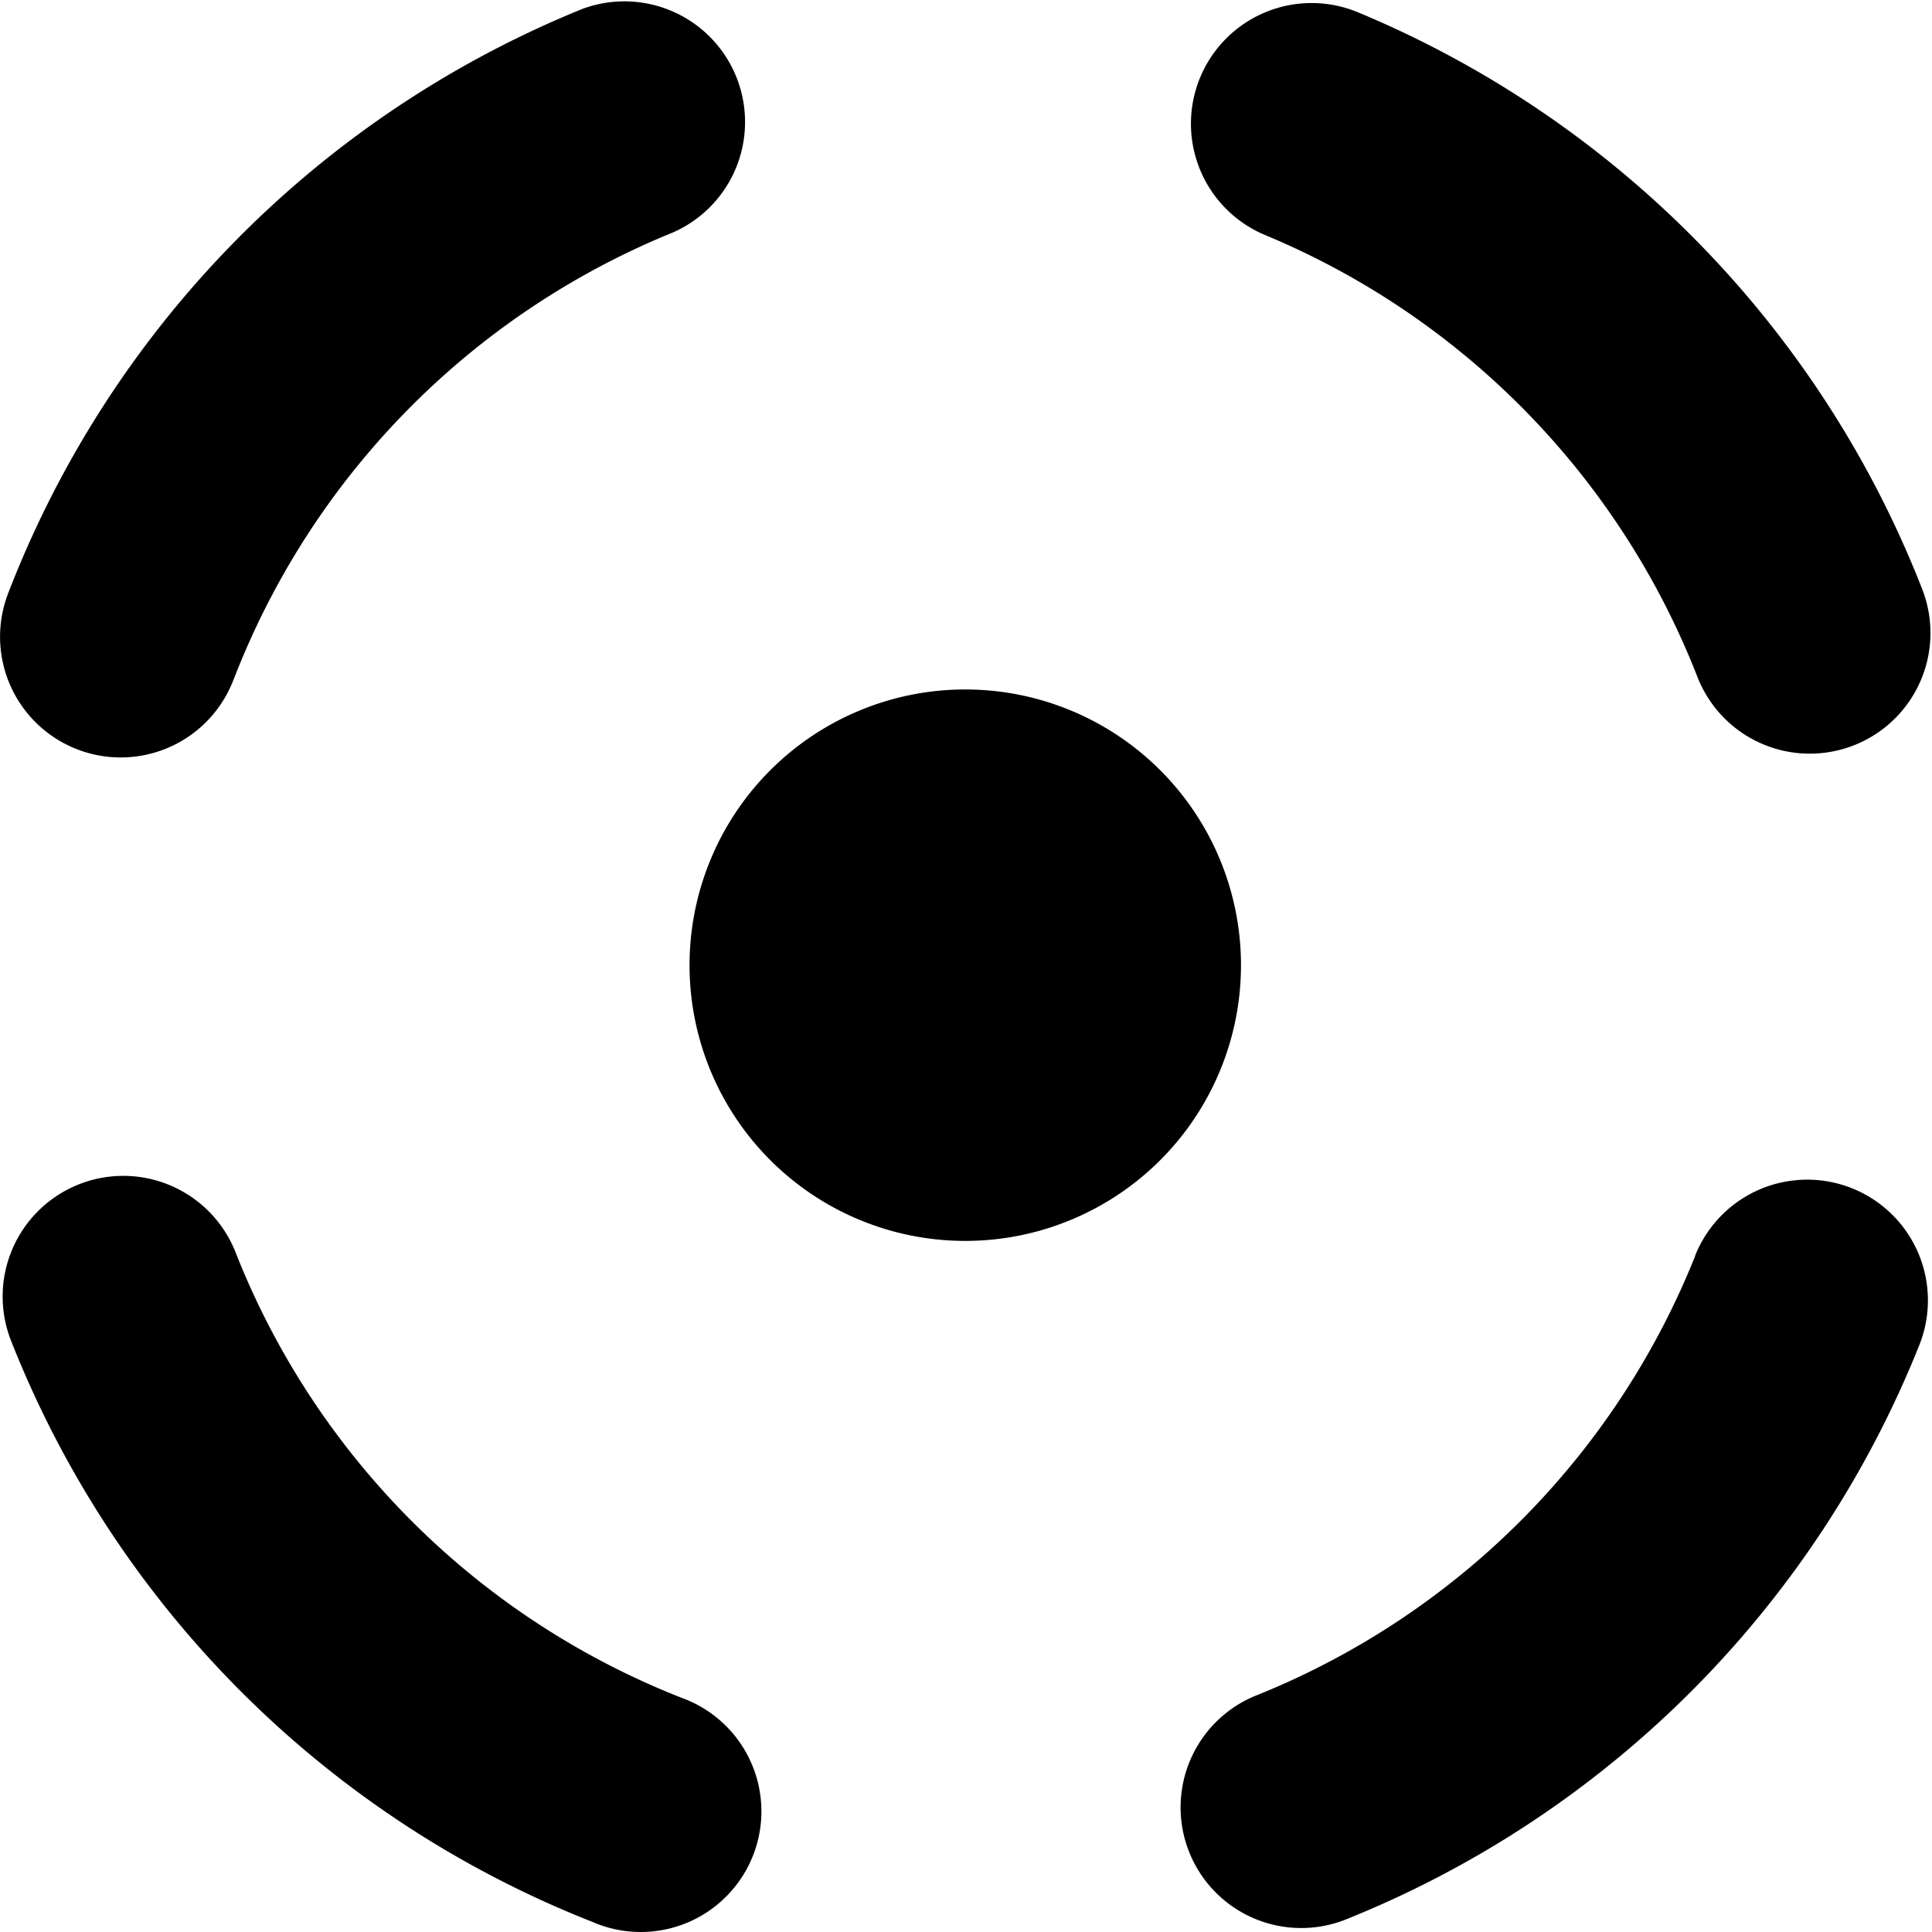 <?xml version="1.0" standalone="no"?><!DOCTYPE svg PUBLIC "-//W3C//DTD SVG 1.1//EN" "http://www.w3.org/Graphics/SVG/1.1/DTD/svg11.dtd"><svg t="1708758348987" class="icon" viewBox="0 0 1024 1024" version="1.1" xmlns="http://www.w3.org/2000/svg" p-id="22320" xmlns:xlink="http://www.w3.org/1999/xlink" width="200" height="200"><path d="M360.697 899.681a63.946 63.946 0 1 1-46.553 119.025A546.186 546.186 0 0 1 6.179 711.423a63.946 63.946 0 1 1 118.94-46.979 418.294 418.294 0 0 0 235.663 235.237z m537.745-234.128a63.946 63.946 0 1 1 118.855 47.32 546.186 546.186 0 0 1-305.237 304.981 63.946 63.946 0 0 1-47.15-118.855 418.294 418.294 0 0 0 233.617-233.446zM123.669 360.486a63.946 63.946 0 1 1-119.366-45.956A546.186 546.186 0 0 1 308.773 4.689a63.946 63.946 0 0 1 47.917 118.514A418.294 418.294 0 0 0 123.669 360.571z m547.039-235.834A63.946 63.946 0 0 1 719.648 6.48a546.271 546.271 0 0 1 299.183 305.834 63.946 63.946 0 0 1-119.196 46.382 418.379 418.379 0 0 0-228.928-234.043zM511.61 657.708a146.138 146.138 0 1 1 0-292.277 146.138 146.138 0 0 1 0 292.277z" p-id="22321"></path></svg>